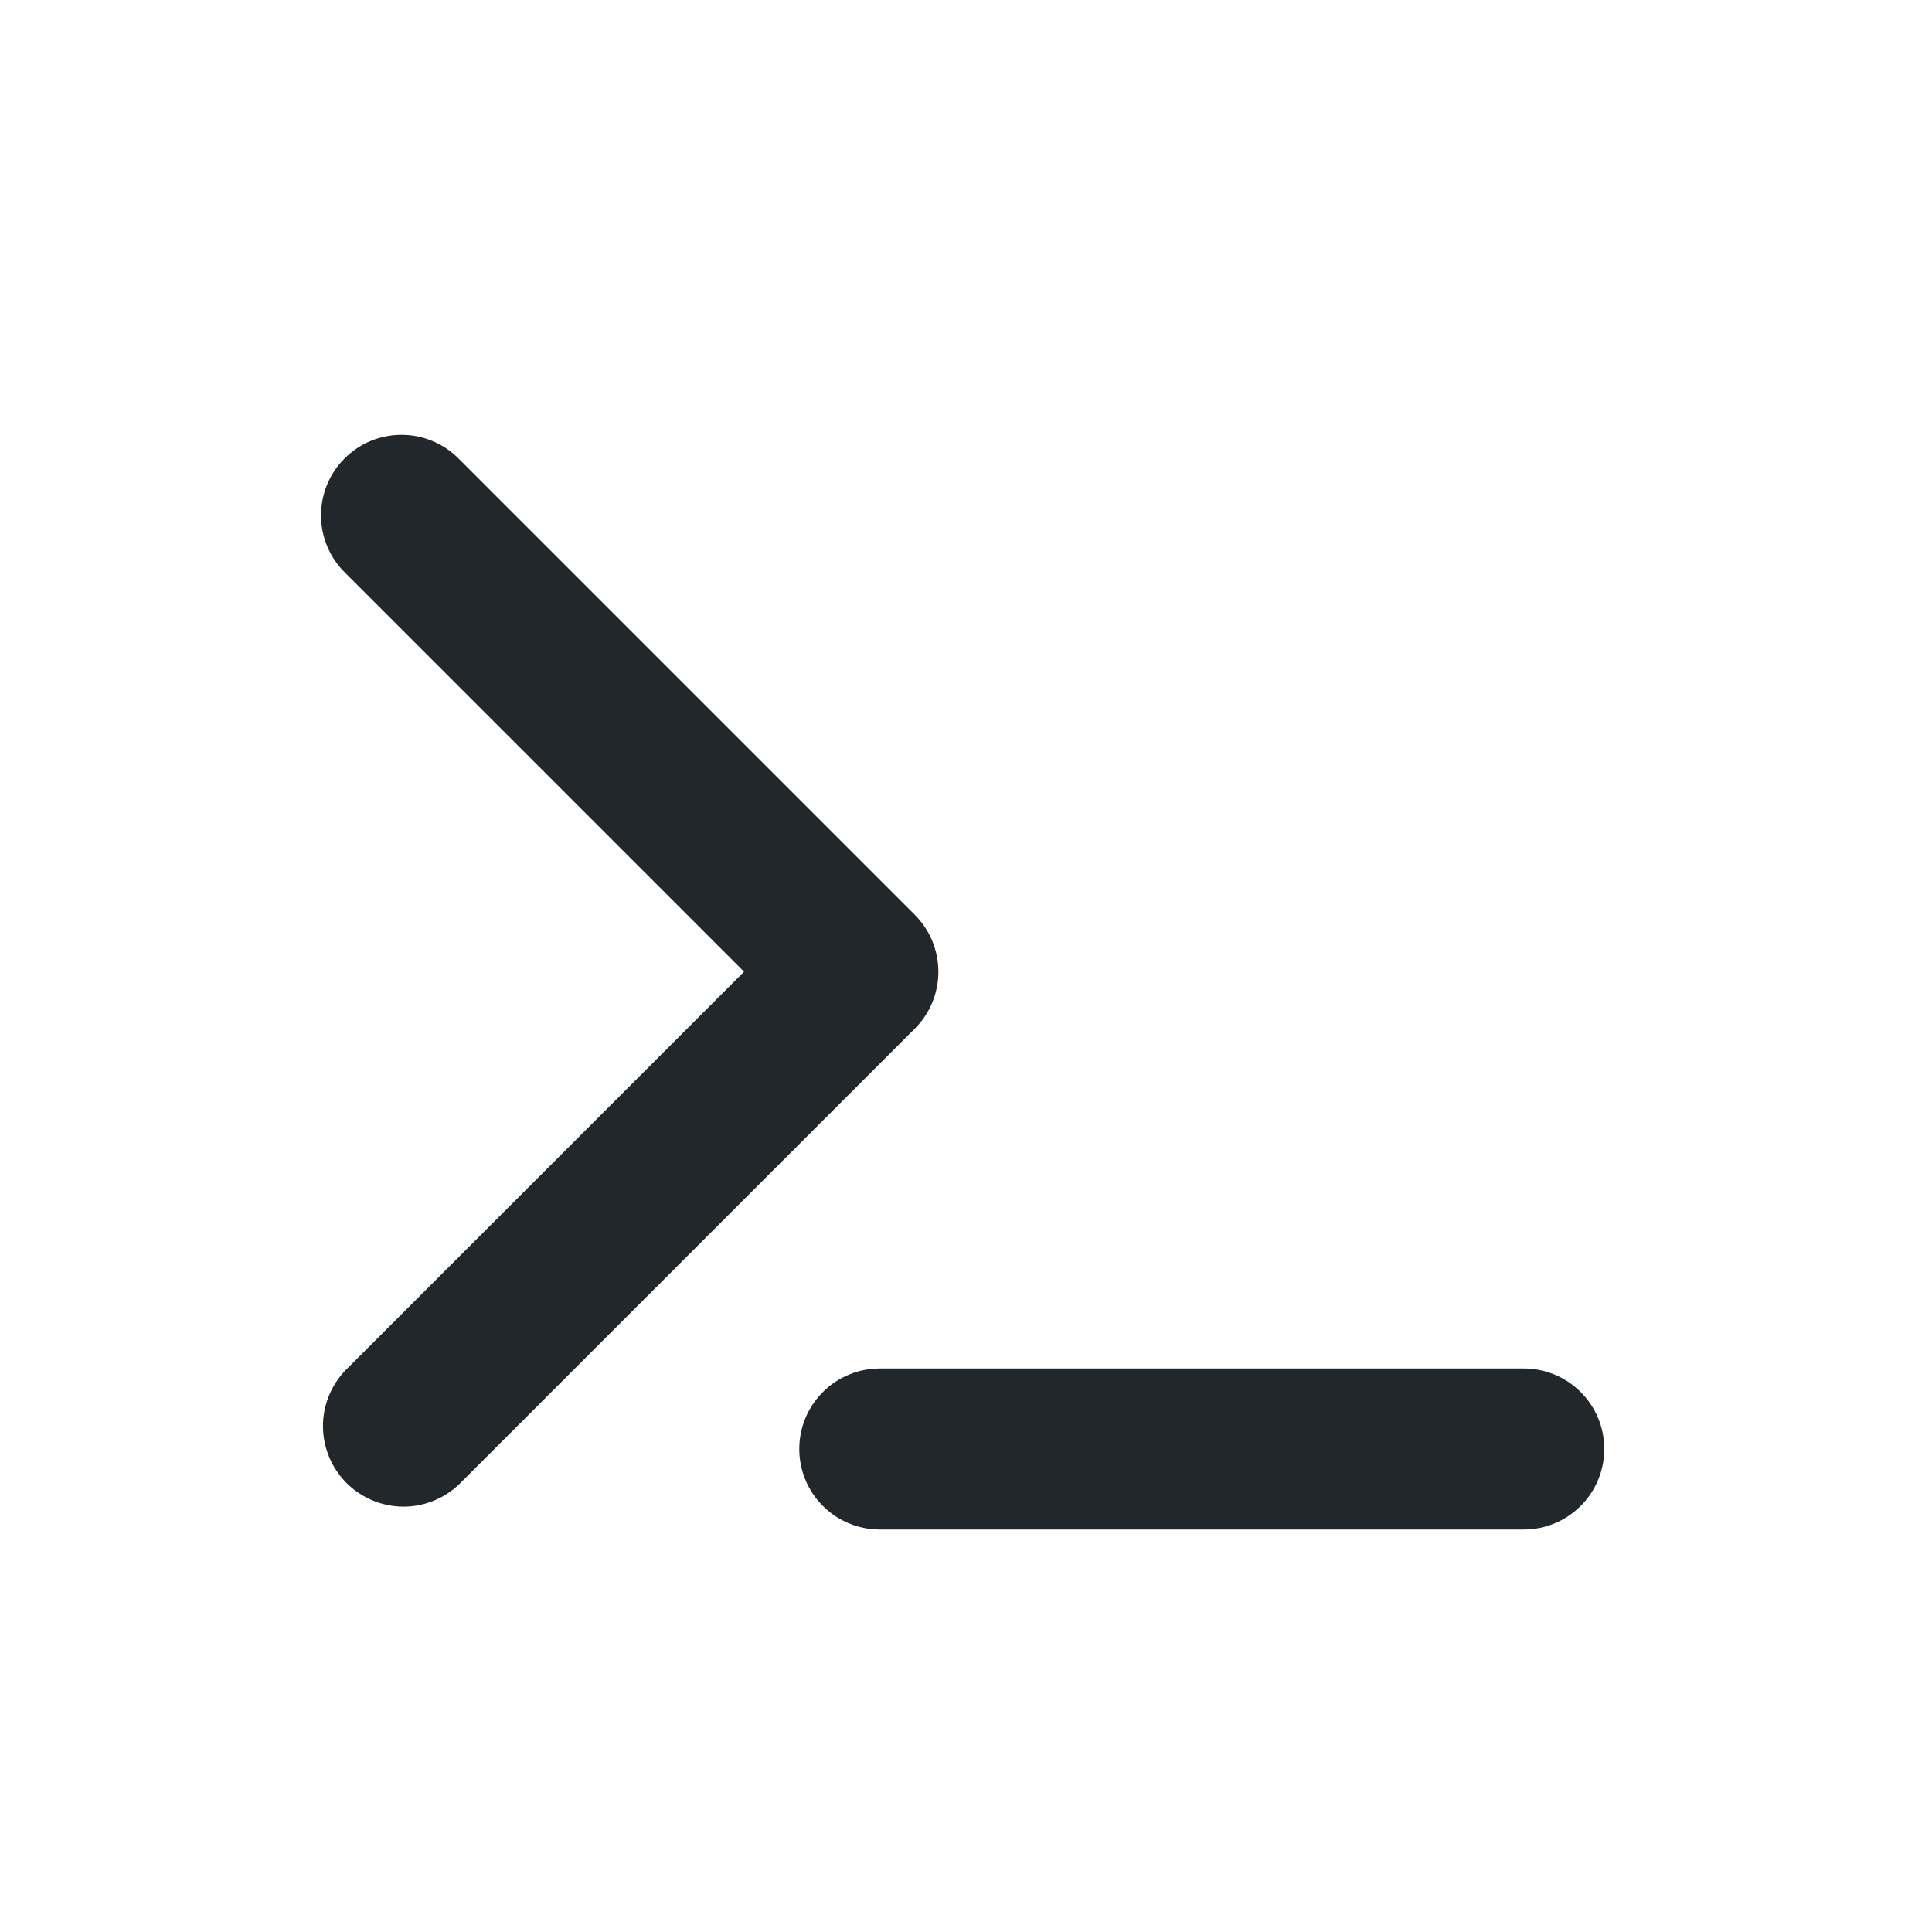 <svg width="24" height="24" viewBox="0 0 24 24" fill="none" xmlns="http://www.w3.org/2000/svg">
<path d="M9.243 12.071L4.293 7.121C4.197 7.029 4.121 6.918 4.069 6.796C4.016 6.674 3.989 6.543 3.988 6.41C3.987 6.278 4.012 6.146 4.062 6.023C4.112 5.9 4.187 5.788 4.281 5.695C4.375 5.601 4.486 5.526 4.609 5.476C4.732 5.426 4.864 5.401 4.996 5.402C5.129 5.403 5.26 5.43 5.382 5.483C5.504 5.535 5.615 5.611 5.707 5.707L11.364 11.364C11.552 11.552 11.657 11.806 11.657 12.071C11.657 12.336 11.552 12.591 11.364 12.778L5.707 18.435C5.518 18.617 5.266 18.718 5.004 18.716C4.741 18.713 4.491 18.608 4.305 18.423C4.12 18.237 4.015 17.987 4.012 17.724C4.01 17.462 4.111 17.21 4.293 17.021L9.243 12.071ZM10.929 17H18.929C19.194 17 19.449 17.105 19.636 17.293C19.824 17.48 19.929 17.735 19.929 18C19.929 18.265 19.824 18.52 19.636 18.707C19.449 18.895 19.194 19 18.929 19H10.929C10.664 19 10.409 18.895 10.222 18.707C10.034 18.52 9.929 18.265 9.929 18C9.929 17.735 10.034 17.48 10.222 17.293C10.409 17.105 10.664 17 10.929 17Z" fill="#21272A"/>
</svg>
